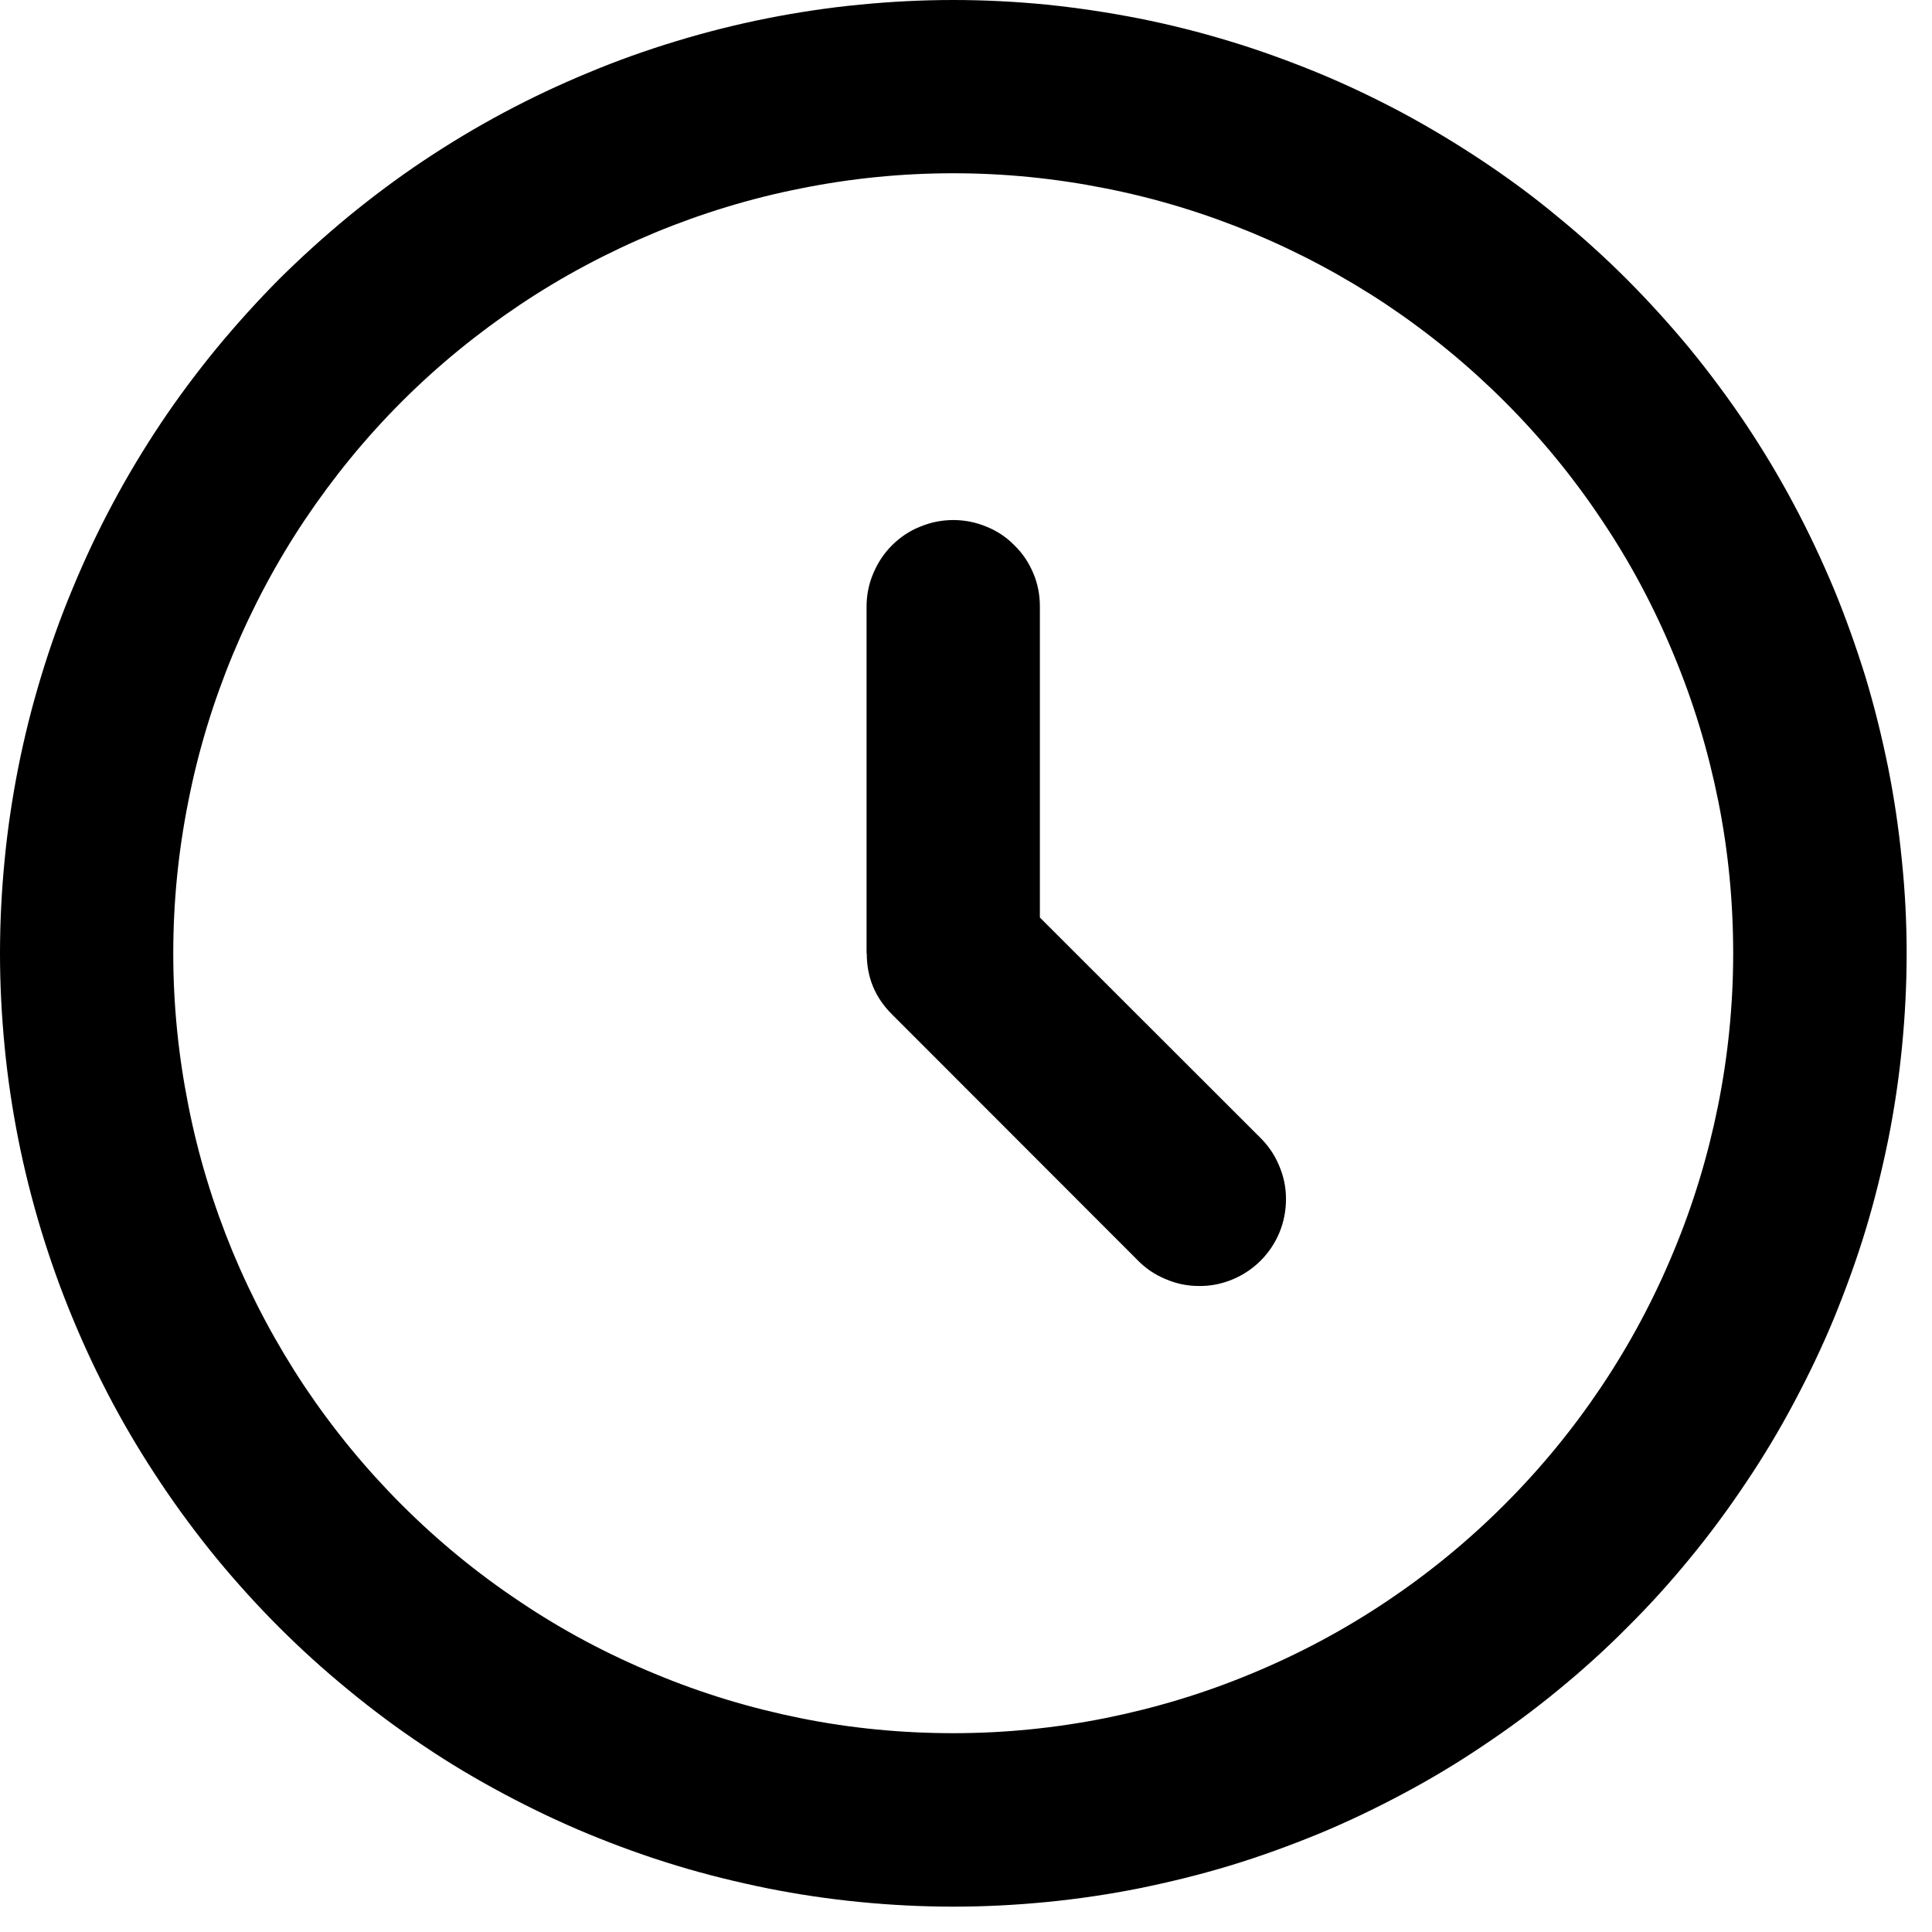 <svg xmlns="http://www.w3.org/2000/svg" xmlns:xlink="http://www.w3.org/1999/xlink" width="50" zoomAndPan="magnify" viewBox="0 0 37.5 37.5" height="50" preserveAspectRatio="xMidYMid meet" version="1.2"><defs><clipPath id="74a1336fd8"><path d="M 0 0 L 37.008 0 L 37.008 37.008 L 0 37.008 Z M 0 0 "/></clipPath></defs><g id="9415d92eb0"><g clip-rule="nonzero" clip-path="url(#74a1336fd8)"><path style=" stroke:none;fill-rule:nonzero;fill:currentColor;fill-opacity:1;" d="M 18.504 0 C 17.898 0 17.293 0.031 16.691 0.09 C 16.086 0.148 15.488 0.238 14.895 0.355 C 14.301 0.473 13.711 0.621 13.133 0.797 C 12.551 0.973 11.98 1.176 11.422 1.41 C 10.863 1.641 10.316 1.898 9.781 2.184 C 9.246 2.469 8.727 2.781 8.223 3.117 C 7.719 3.453 7.234 3.816 6.766 4.199 C 6.297 4.586 5.848 4.992 5.418 5.418 C 4.992 5.848 4.586 6.297 4.199 6.766 C 3.816 7.234 3.453 7.719 3.117 8.223 C 2.781 8.727 2.469 9.246 2.184 9.781 C 1.898 10.316 1.641 10.863 1.41 11.422 C 1.176 11.98 0.973 12.551 0.797 13.133 C 0.621 13.711 0.473 14.301 0.355 14.895 C 0.238 15.488 0.148 16.086 0.09 16.691 C 0.031 17.293 0 17.898 0 18.504 C 0 19.109 0.031 19.715 0.09 20.316 C 0.148 20.922 0.238 21.52 0.355 22.113 C 0.473 22.707 0.621 23.293 0.797 23.875 C 0.973 24.453 1.176 25.023 1.41 25.586 C 1.641 26.145 1.898 26.691 2.184 27.227 C 2.469 27.762 2.781 28.277 3.117 28.781 C 3.453 29.285 3.816 29.773 4.199 30.242 C 4.586 30.711 4.992 31.16 5.418 31.586 C 5.848 32.016 6.297 32.422 6.766 32.805 C 7.234 33.191 7.719 33.551 8.223 33.887 C 8.727 34.227 9.246 34.535 9.781 34.82 C 10.316 35.105 10.863 35.367 11.422 35.598 C 11.98 35.828 12.551 36.035 13.133 36.211 C 13.711 36.387 14.301 36.531 14.895 36.652 C 15.488 36.77 16.086 36.859 16.691 36.918 C 17.293 36.977 17.898 37.008 18.504 37.008 C 19.109 37.008 19.715 36.977 20.316 36.918 C 20.922 36.859 21.52 36.77 22.113 36.652 C 22.707 36.531 23.293 36.387 23.875 36.211 C 24.453 36.035 25.023 35.828 25.586 35.598 C 26.145 35.367 26.691 35.105 27.227 34.82 C 27.762 34.535 28.277 34.227 28.781 33.887 C 29.285 33.551 29.773 33.191 30.242 32.805 C 30.711 32.422 31.16 32.016 31.586 31.586 C 32.016 31.16 32.422 30.711 32.805 30.242 C 33.191 29.773 33.551 29.285 33.887 28.781 C 34.227 28.277 34.535 27.762 34.82 27.227 C 35.105 26.691 35.367 26.145 35.598 25.586 C 35.828 25.023 36.035 24.453 36.211 23.875 C 36.387 23.293 36.531 22.707 36.652 22.113 C 36.77 21.52 36.859 20.922 36.918 20.316 C 36.977 19.715 37.008 19.109 37.008 18.504 C 37.008 17.898 36.977 17.293 36.914 16.691 C 36.855 16.086 36.766 15.488 36.648 14.895 C 36.527 14.301 36.383 13.715 36.207 13.133 C 36.027 12.555 35.824 11.984 35.594 11.426 C 35.359 10.867 35.102 10.32 34.816 9.785 C 34.531 9.25 34.219 8.73 33.883 8.227 C 33.547 7.727 33.184 7.238 32.801 6.77 C 32.414 6.301 32.008 5.855 31.582 5.426 C 31.152 4.996 30.703 4.59 30.234 4.207 C 29.77 3.82 29.281 3.461 28.777 3.125 C 28.273 2.789 27.754 2.477 27.223 2.191 C 26.688 1.906 26.141 1.645 25.582 1.414 C 25.02 1.184 24.453 0.977 23.871 0.801 C 23.293 0.625 22.707 0.477 22.113 0.359 C 21.516 0.242 20.918 0.152 20.316 0.09 C 19.715 0.031 19.109 0 18.504 0 Z M 18.504 33.641 C 17.508 33.641 16.523 33.547 15.551 33.352 C 14.574 33.156 13.629 32.871 12.711 32.488 C 11.793 32.109 10.918 31.645 10.094 31.09 C 9.266 30.539 8.5 29.91 7.797 29.207 C 7.094 28.504 6.469 27.742 5.914 26.914 C 5.363 26.086 4.898 25.215 4.516 24.297 C 4.137 23.379 3.848 22.434 3.656 21.457 C 3.461 20.48 3.363 19.496 3.363 18.504 C 3.363 17.508 3.461 16.523 3.656 15.551 C 3.848 14.574 4.137 13.629 4.516 12.711 C 4.898 11.793 5.363 10.918 5.914 10.094 C 6.469 9.266 7.094 8.5 7.797 7.797 C 8.5 7.094 9.266 6.469 10.094 5.914 C 10.918 5.363 11.793 4.898 12.711 4.516 C 13.629 4.137 14.574 3.848 15.551 3.656 C 16.523 3.461 17.508 3.363 18.504 3.363 C 19.496 3.363 20.48 3.461 21.457 3.656 C 22.434 3.848 23.379 4.137 24.297 4.516 C 25.215 4.898 26.086 5.363 26.914 5.914 C 27.742 6.469 28.504 7.094 29.207 7.797 C 29.91 8.5 30.539 9.266 31.09 10.094 C 31.645 10.918 32.109 11.793 32.488 12.711 C 32.871 13.629 33.156 14.574 33.352 15.551 C 33.547 16.523 33.641 17.508 33.641 18.504 C 33.641 19.496 33.543 20.48 33.348 21.457 C 33.152 22.43 32.867 23.375 32.484 24.293 C 32.105 25.211 31.637 26.086 31.086 26.91 C 30.535 27.734 29.906 28.5 29.203 29.203 C 28.5 29.906 27.734 30.535 26.91 31.086 C 26.086 31.637 25.211 32.105 24.293 32.484 C 23.375 32.867 22.43 33.152 21.457 33.348 C 20.48 33.543 19.496 33.641 18.504 33.641 Z M 18.504 33.641 "/></g><path style=" stroke:none;fill-rule:nonzero;fill:currentColor;fill-opacity:1;" d="M 20.184 17.809 L 20.184 11.773 C 20.184 11.551 20.145 11.336 20.059 11.133 C 19.973 10.926 19.852 10.742 19.691 10.586 C 19.535 10.426 19.352 10.305 19.148 10.223 C 18.941 10.137 18.727 10.094 18.504 10.094 C 18.281 10.094 18.066 10.137 17.859 10.223 C 17.652 10.305 17.473 10.426 17.312 10.586 C 17.156 10.742 17.035 10.926 16.949 11.133 C 16.863 11.336 16.82 11.551 16.82 11.773 L 16.82 18.504 L 16.824 18.512 C 16.824 18.973 16.988 19.367 17.316 19.691 L 22.07 24.449 C 22.227 24.613 22.41 24.738 22.617 24.824 C 22.824 24.914 23.039 24.961 23.266 24.961 C 23.492 24.965 23.707 24.922 23.918 24.836 C 24.125 24.75 24.309 24.629 24.469 24.469 C 24.629 24.309 24.75 24.125 24.836 23.918 C 24.922 23.707 24.961 23.492 24.961 23.266 C 24.961 23.043 24.914 22.824 24.824 22.617 C 24.738 22.41 24.613 22.23 24.449 22.07 Z M 20.184 17.809 "/></g></svg>